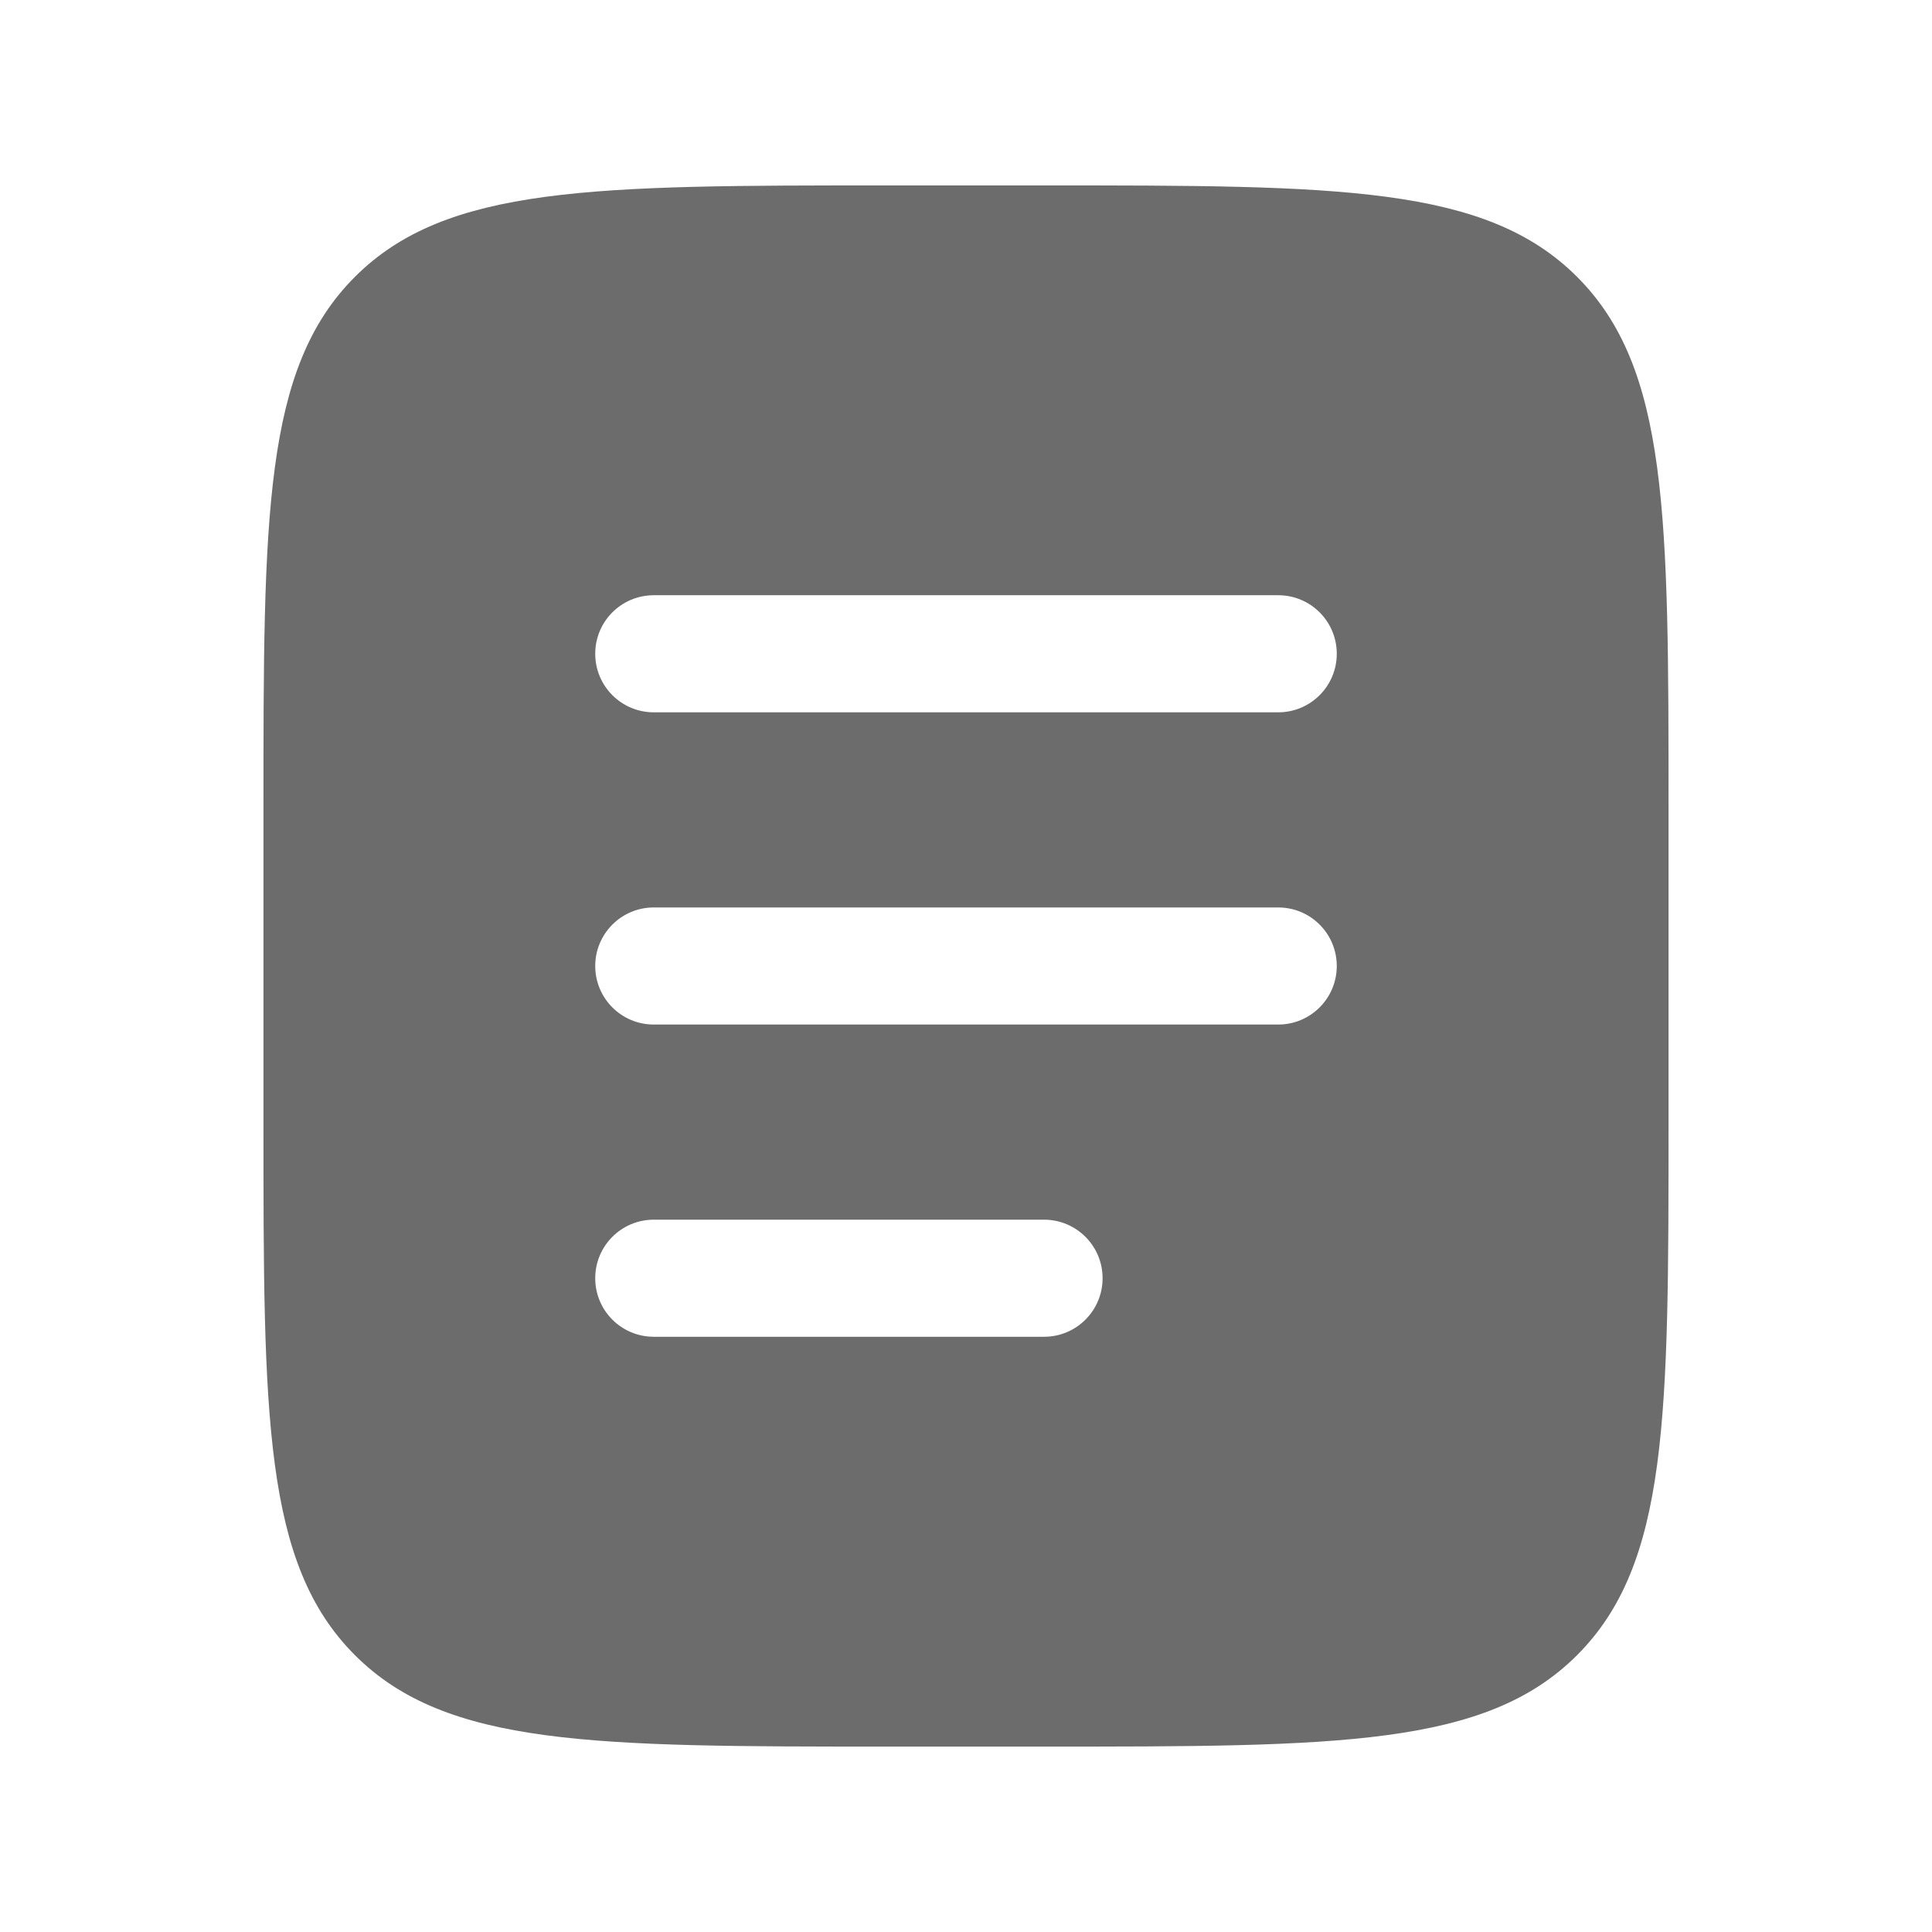 <svg width="33" height="33" viewBox="0 0 33 33" fill="none" xmlns="http://www.w3.org/2000/svg">
<path fill-rule="evenodd" clip-rule="evenodd" d="M6.062 4.729C4.5 6.291 4.5 8.805 4.5 13.833V19.167C4.5 24.195 4.5 26.709 6.062 28.271C7.624 29.833 10.138 29.833 15.167 29.833H17.833C22.862 29.833 25.376 29.833 26.938 28.271C28.5 26.709 28.5 24.195 28.5 19.167V13.833C28.5 8.805 28.5 6.291 26.938 4.729C25.376 3.167 22.862 3.167 17.833 3.167H15.167C10.138 3.167 7.624 3.167 6.062 4.729ZM10.167 11.167C10.167 10.614 10.614 10.167 11.167 10.167H21.833C22.386 10.167 22.833 10.614 22.833 11.167C22.833 11.719 22.386 12.167 21.833 12.167H11.167C10.614 12.167 10.167 11.719 10.167 11.167ZM10.167 16.5C10.167 15.948 10.614 15.5 11.167 15.5H21.833C22.386 15.5 22.833 15.948 22.833 16.5C22.833 17.052 22.386 17.5 21.833 17.5H11.167C10.614 17.5 10.167 17.052 10.167 16.5ZM11.167 20.833C10.614 20.833 10.167 21.281 10.167 21.833C10.167 22.386 10.614 22.833 11.167 22.833H17.833C18.386 22.833 18.833 22.386 18.833 21.833C18.833 21.281 18.386 20.833 17.833 20.833H11.167Z" fill="#6C6C6C"/>
</svg>
